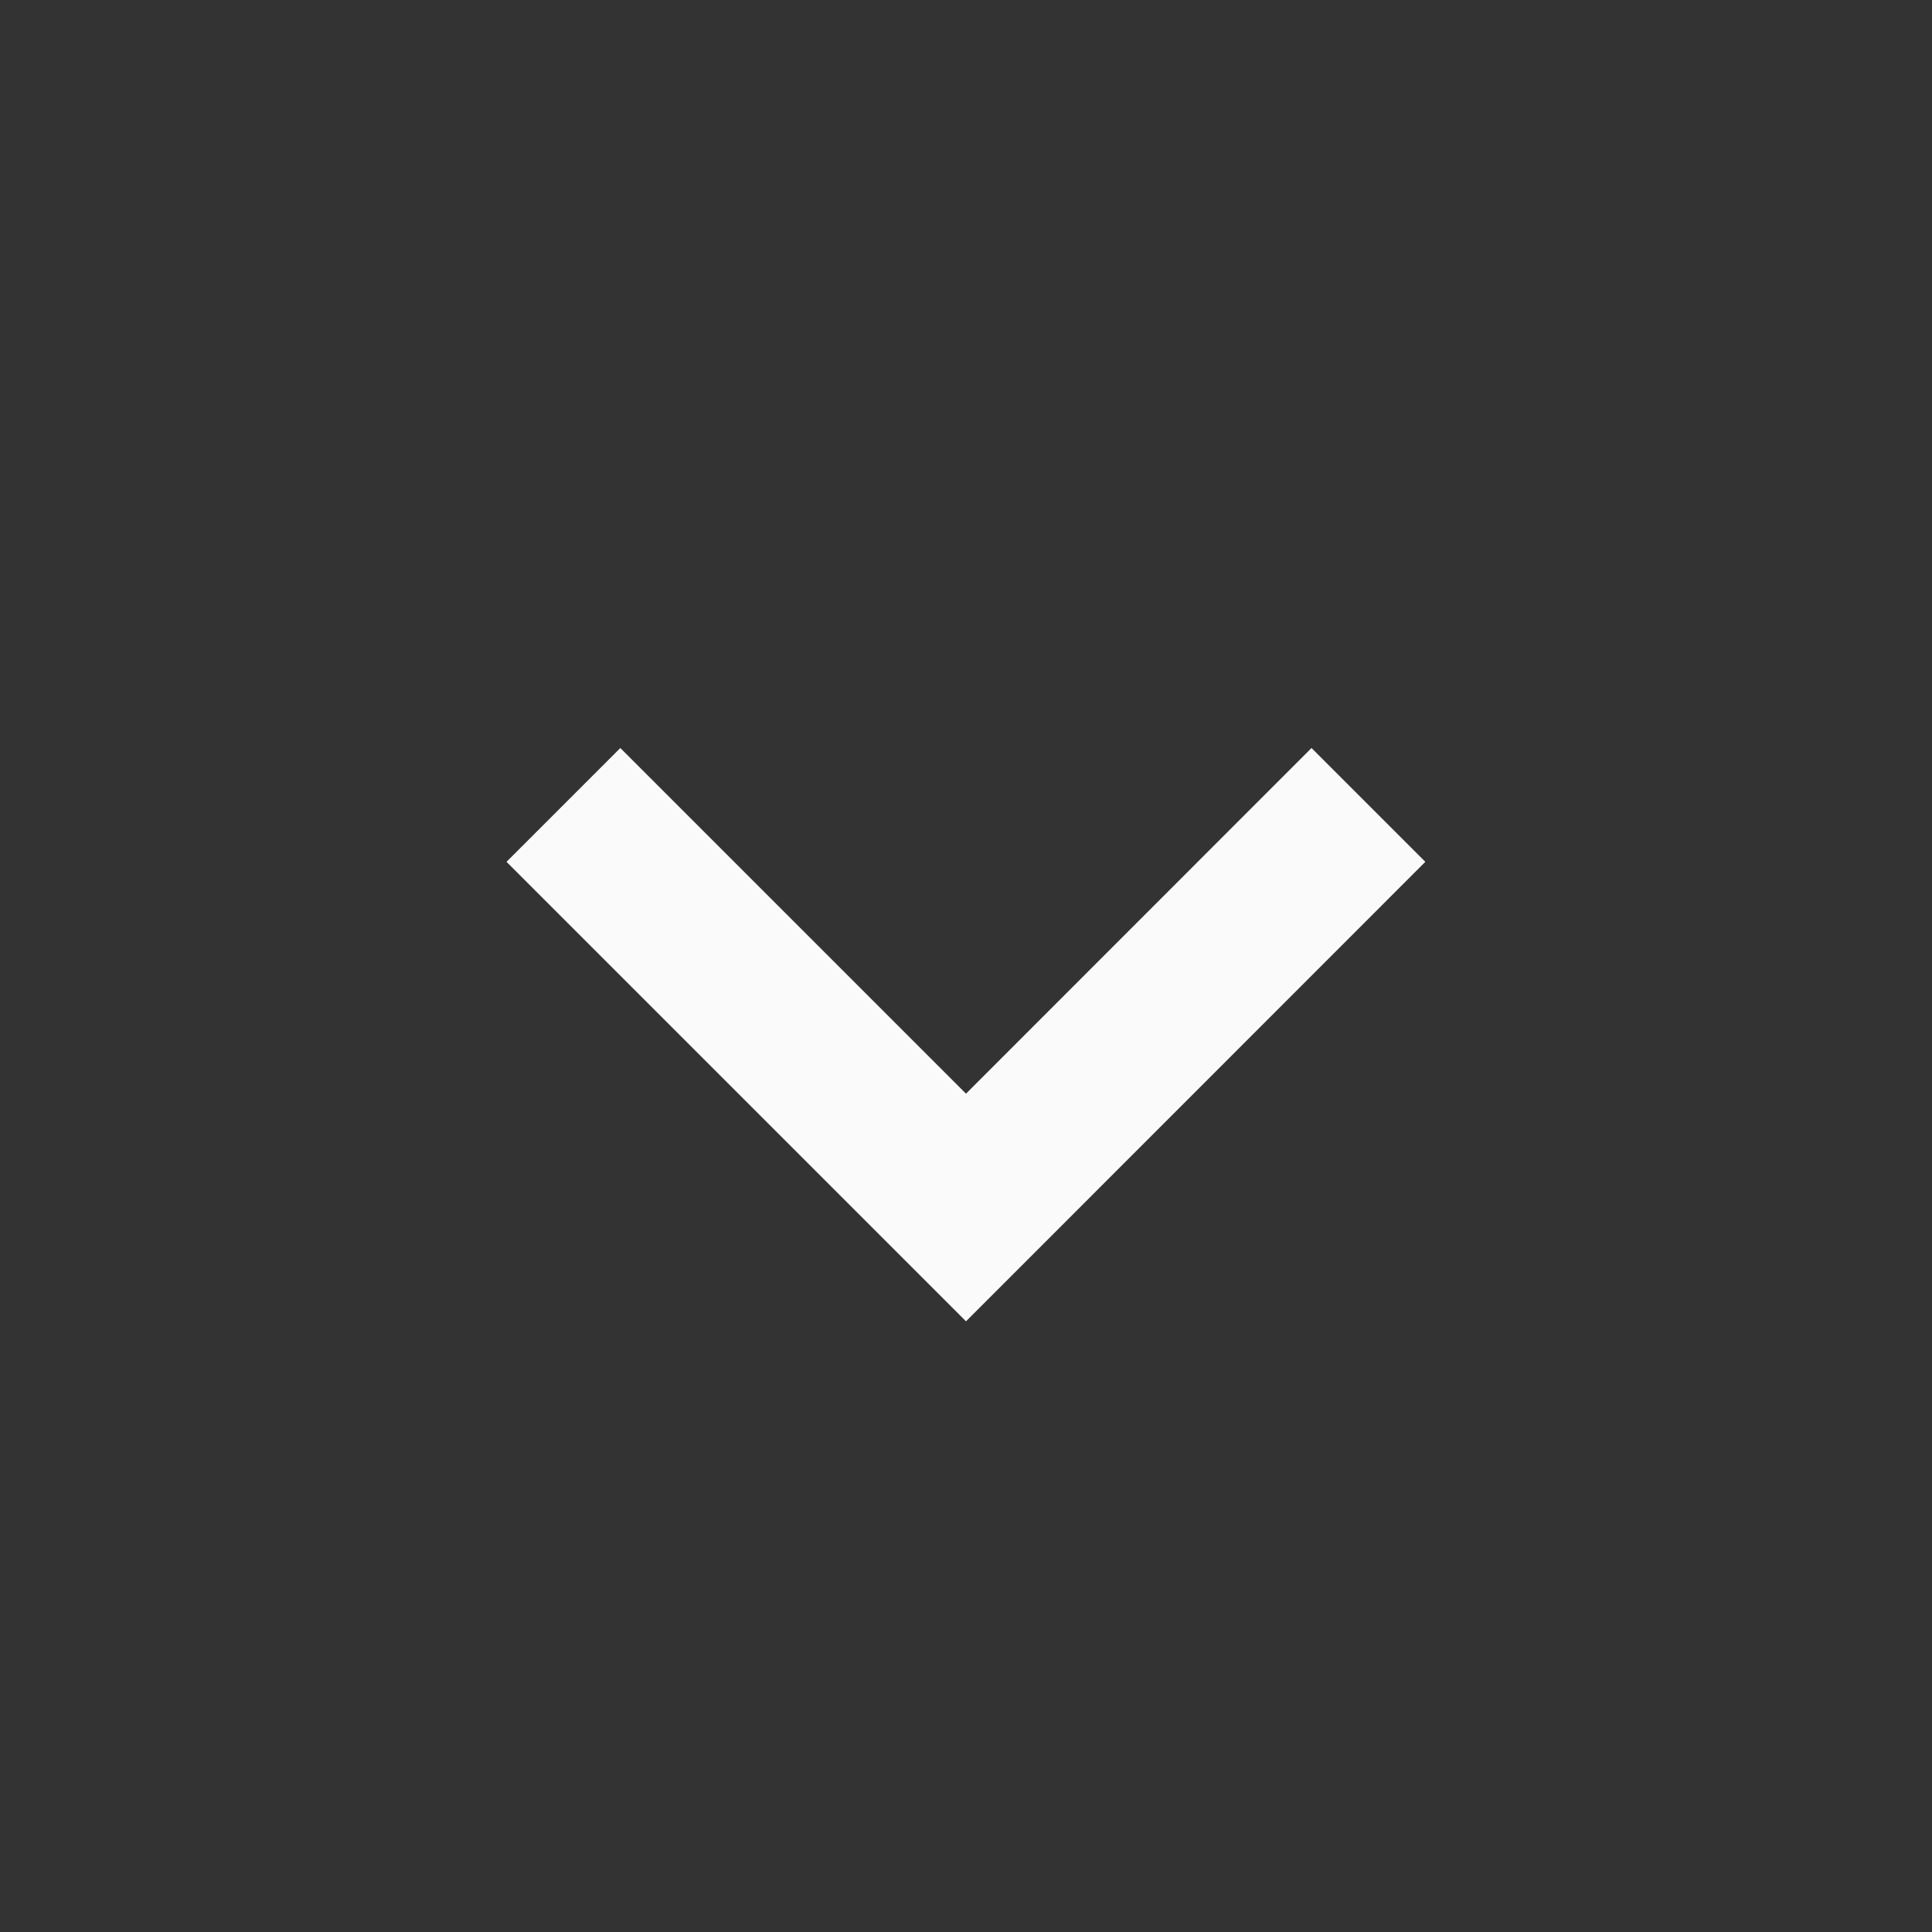 <svg width="12" height="12" viewBox="0 0 12 12" fill="none" xmlns="http://www.w3.org/2000/svg">
<rect x="0" y="0" width="12" height="12" fill="#333333" stroke="none"/>
<path d="M8.146 4.646L6 6.793L3.853 4.646L3.146 5.353L6 8.207L8.853 5.353L8.146 4.646Z" fill="#FAFAFA"/>
</svg>
